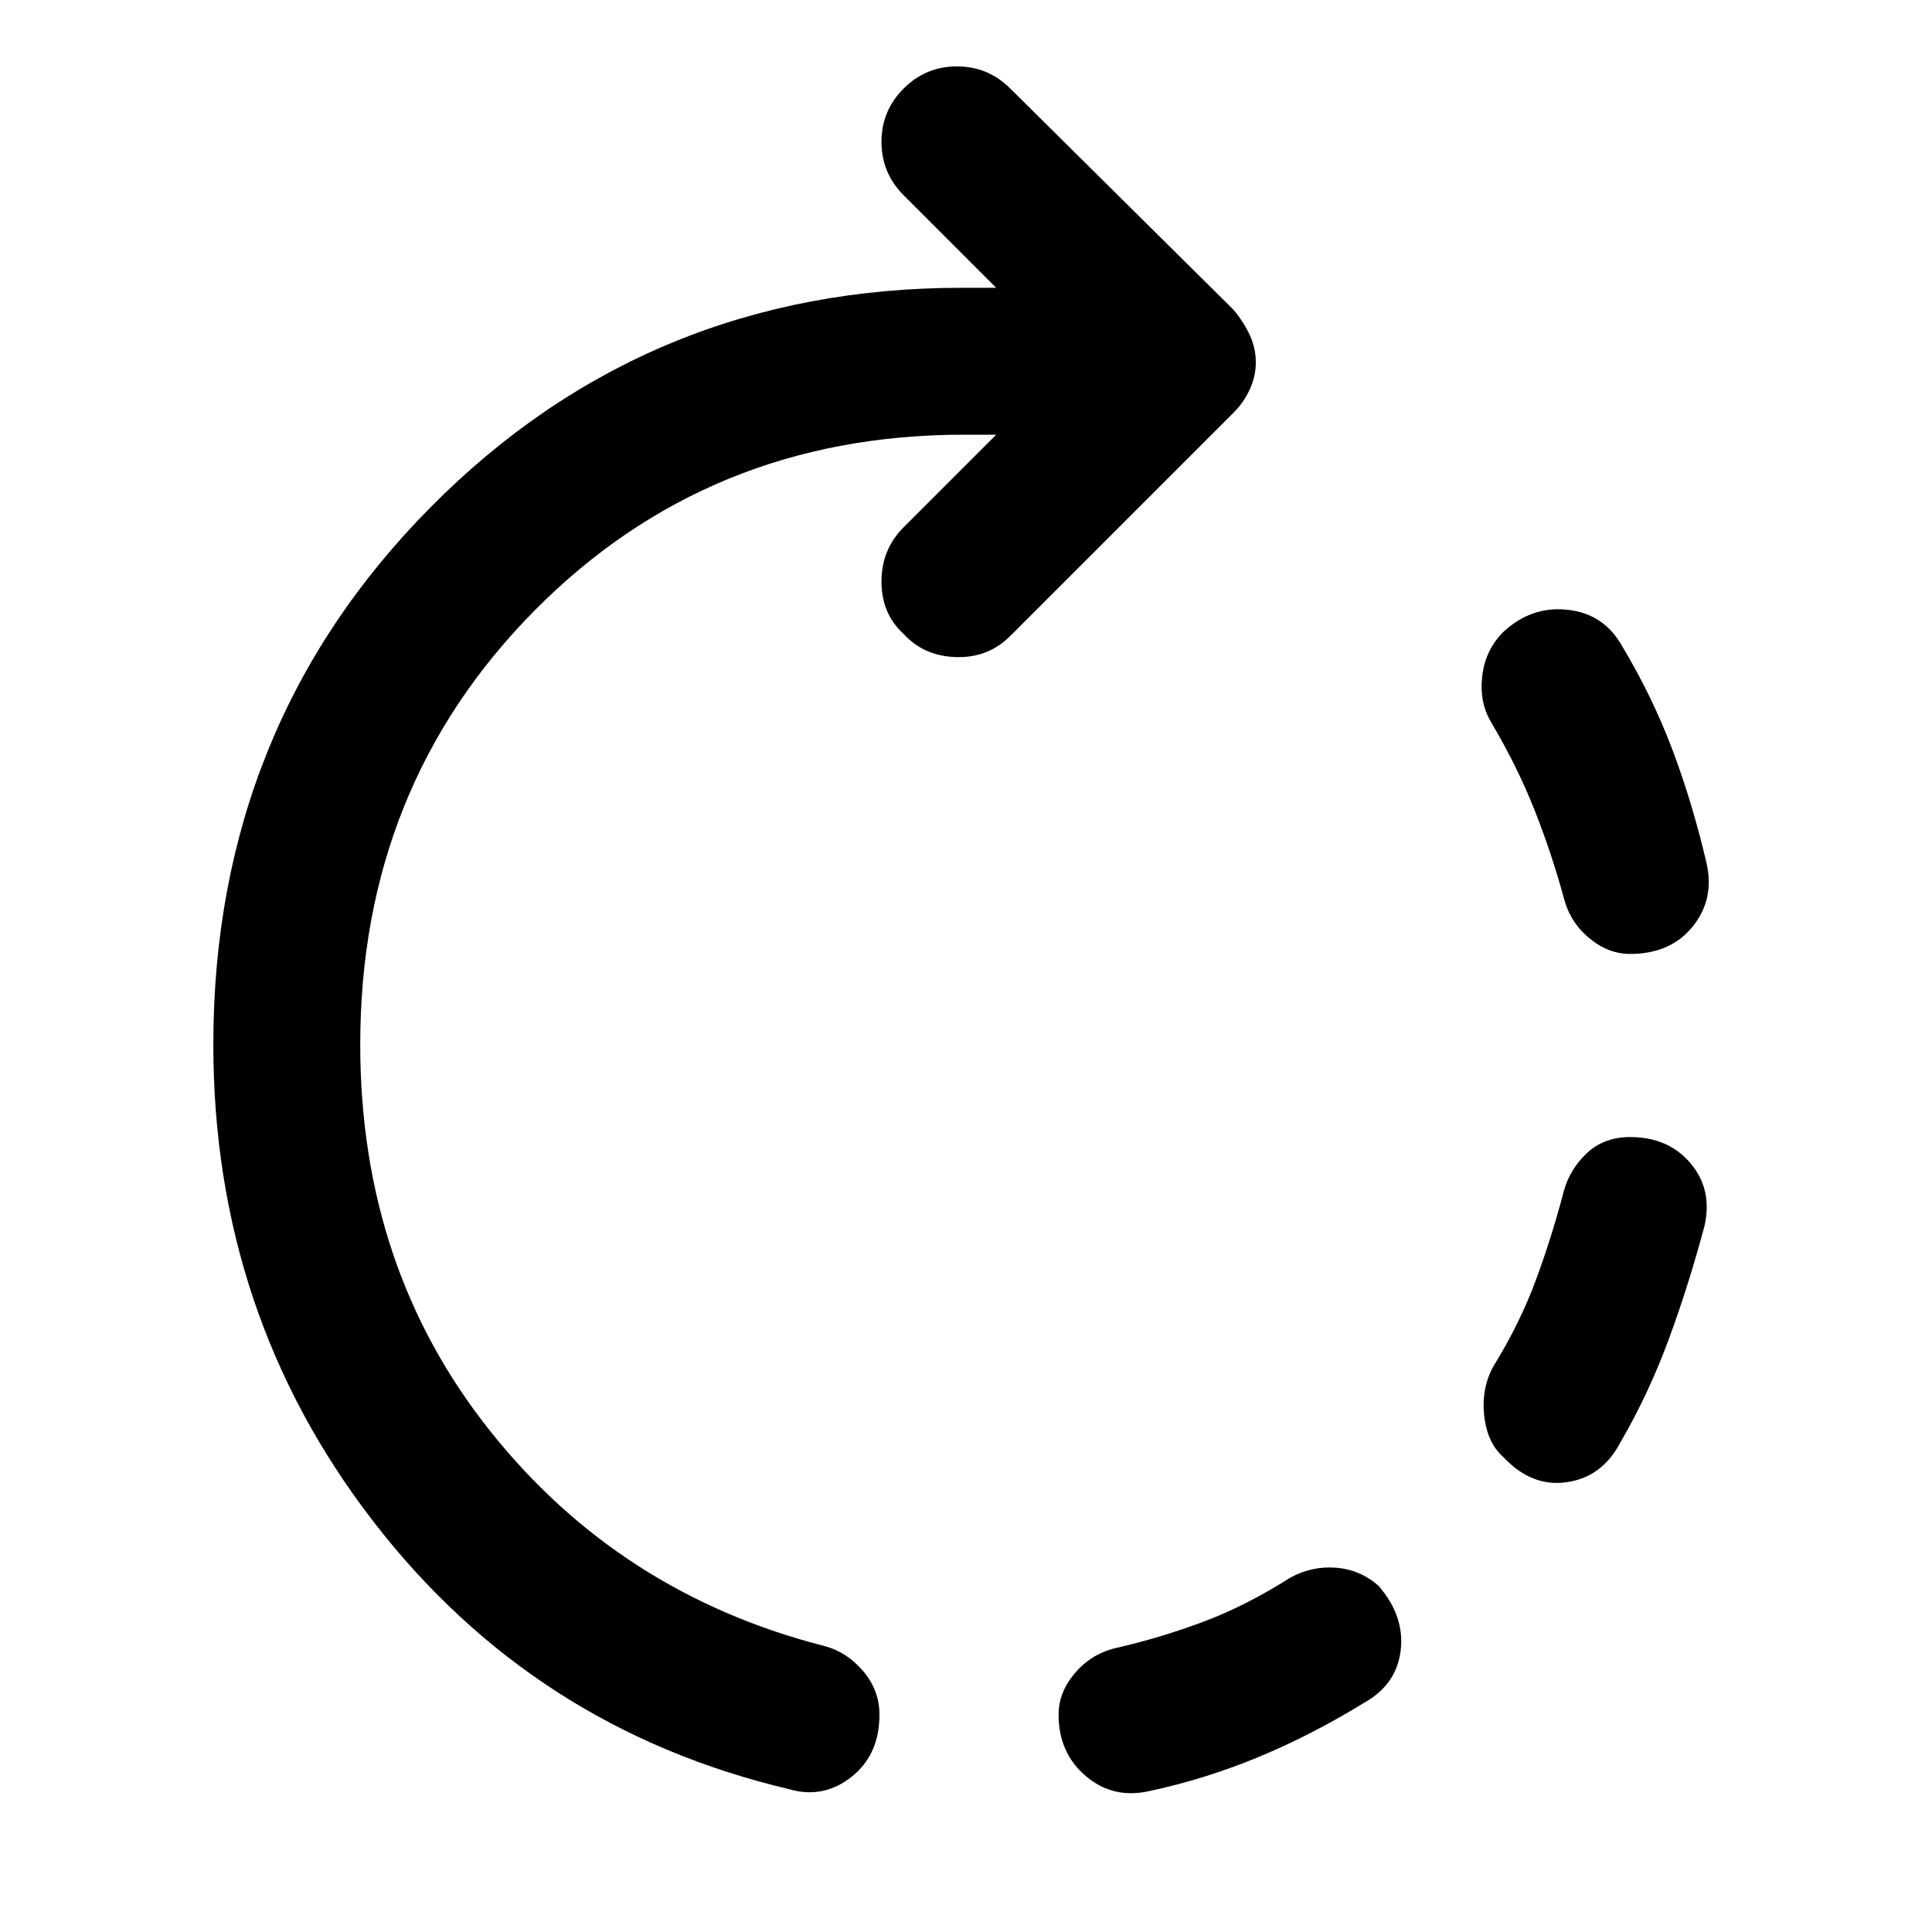 <svg xmlns="http://www.w3.org/2000/svg" height="48" viewBox="0 -960 960 960" width="48"><path d="M810-486q-11 0-20.5-8T777-514q-6-22-14.5-43.5T741-601q-6-10-4.5-23t10.5-22q14-13 32-11t27 18q15 25 25 51.5t17 56.5q4 18-7 31.5T810-486ZM526-108q0-11 8-20.5t20-12.5q22-5 43.5-13t43.5-22q11-6 23-5t21 9q13 15 11 32t-18 26q-26 16-52.5 27T571-70q-18 4-31.5-7.5T526-108Zm221-128q-8-7-9.5-20.5T742-281q13-21 21-42.5t14-44.5q3-11 11.5-19t21.5-8q19 0 30 13t7 31q-8 30-18 57t-24 51q-9 17-26.5 19.5T747-236ZM392-71q-127-30-206.5-133T106-441q0-158 108-267t264-109h17l-46-46q-11-11-11-26.5t11-26.5q11-11 26.5-11t26.5 11l111 110q5 6 8 12.5t3 13.5q0 7-3 13.5t-8 11.5L502-644q-11 11-27 10.5T449-645q-11-10-11-26t11-27l46-46h-16q-127 0-213.5 87.5T179-441q0 111 64.5 192T410-142q11 3 19 12.5t8 21.5q0 20-14 31t-31 6Z"/></svg>